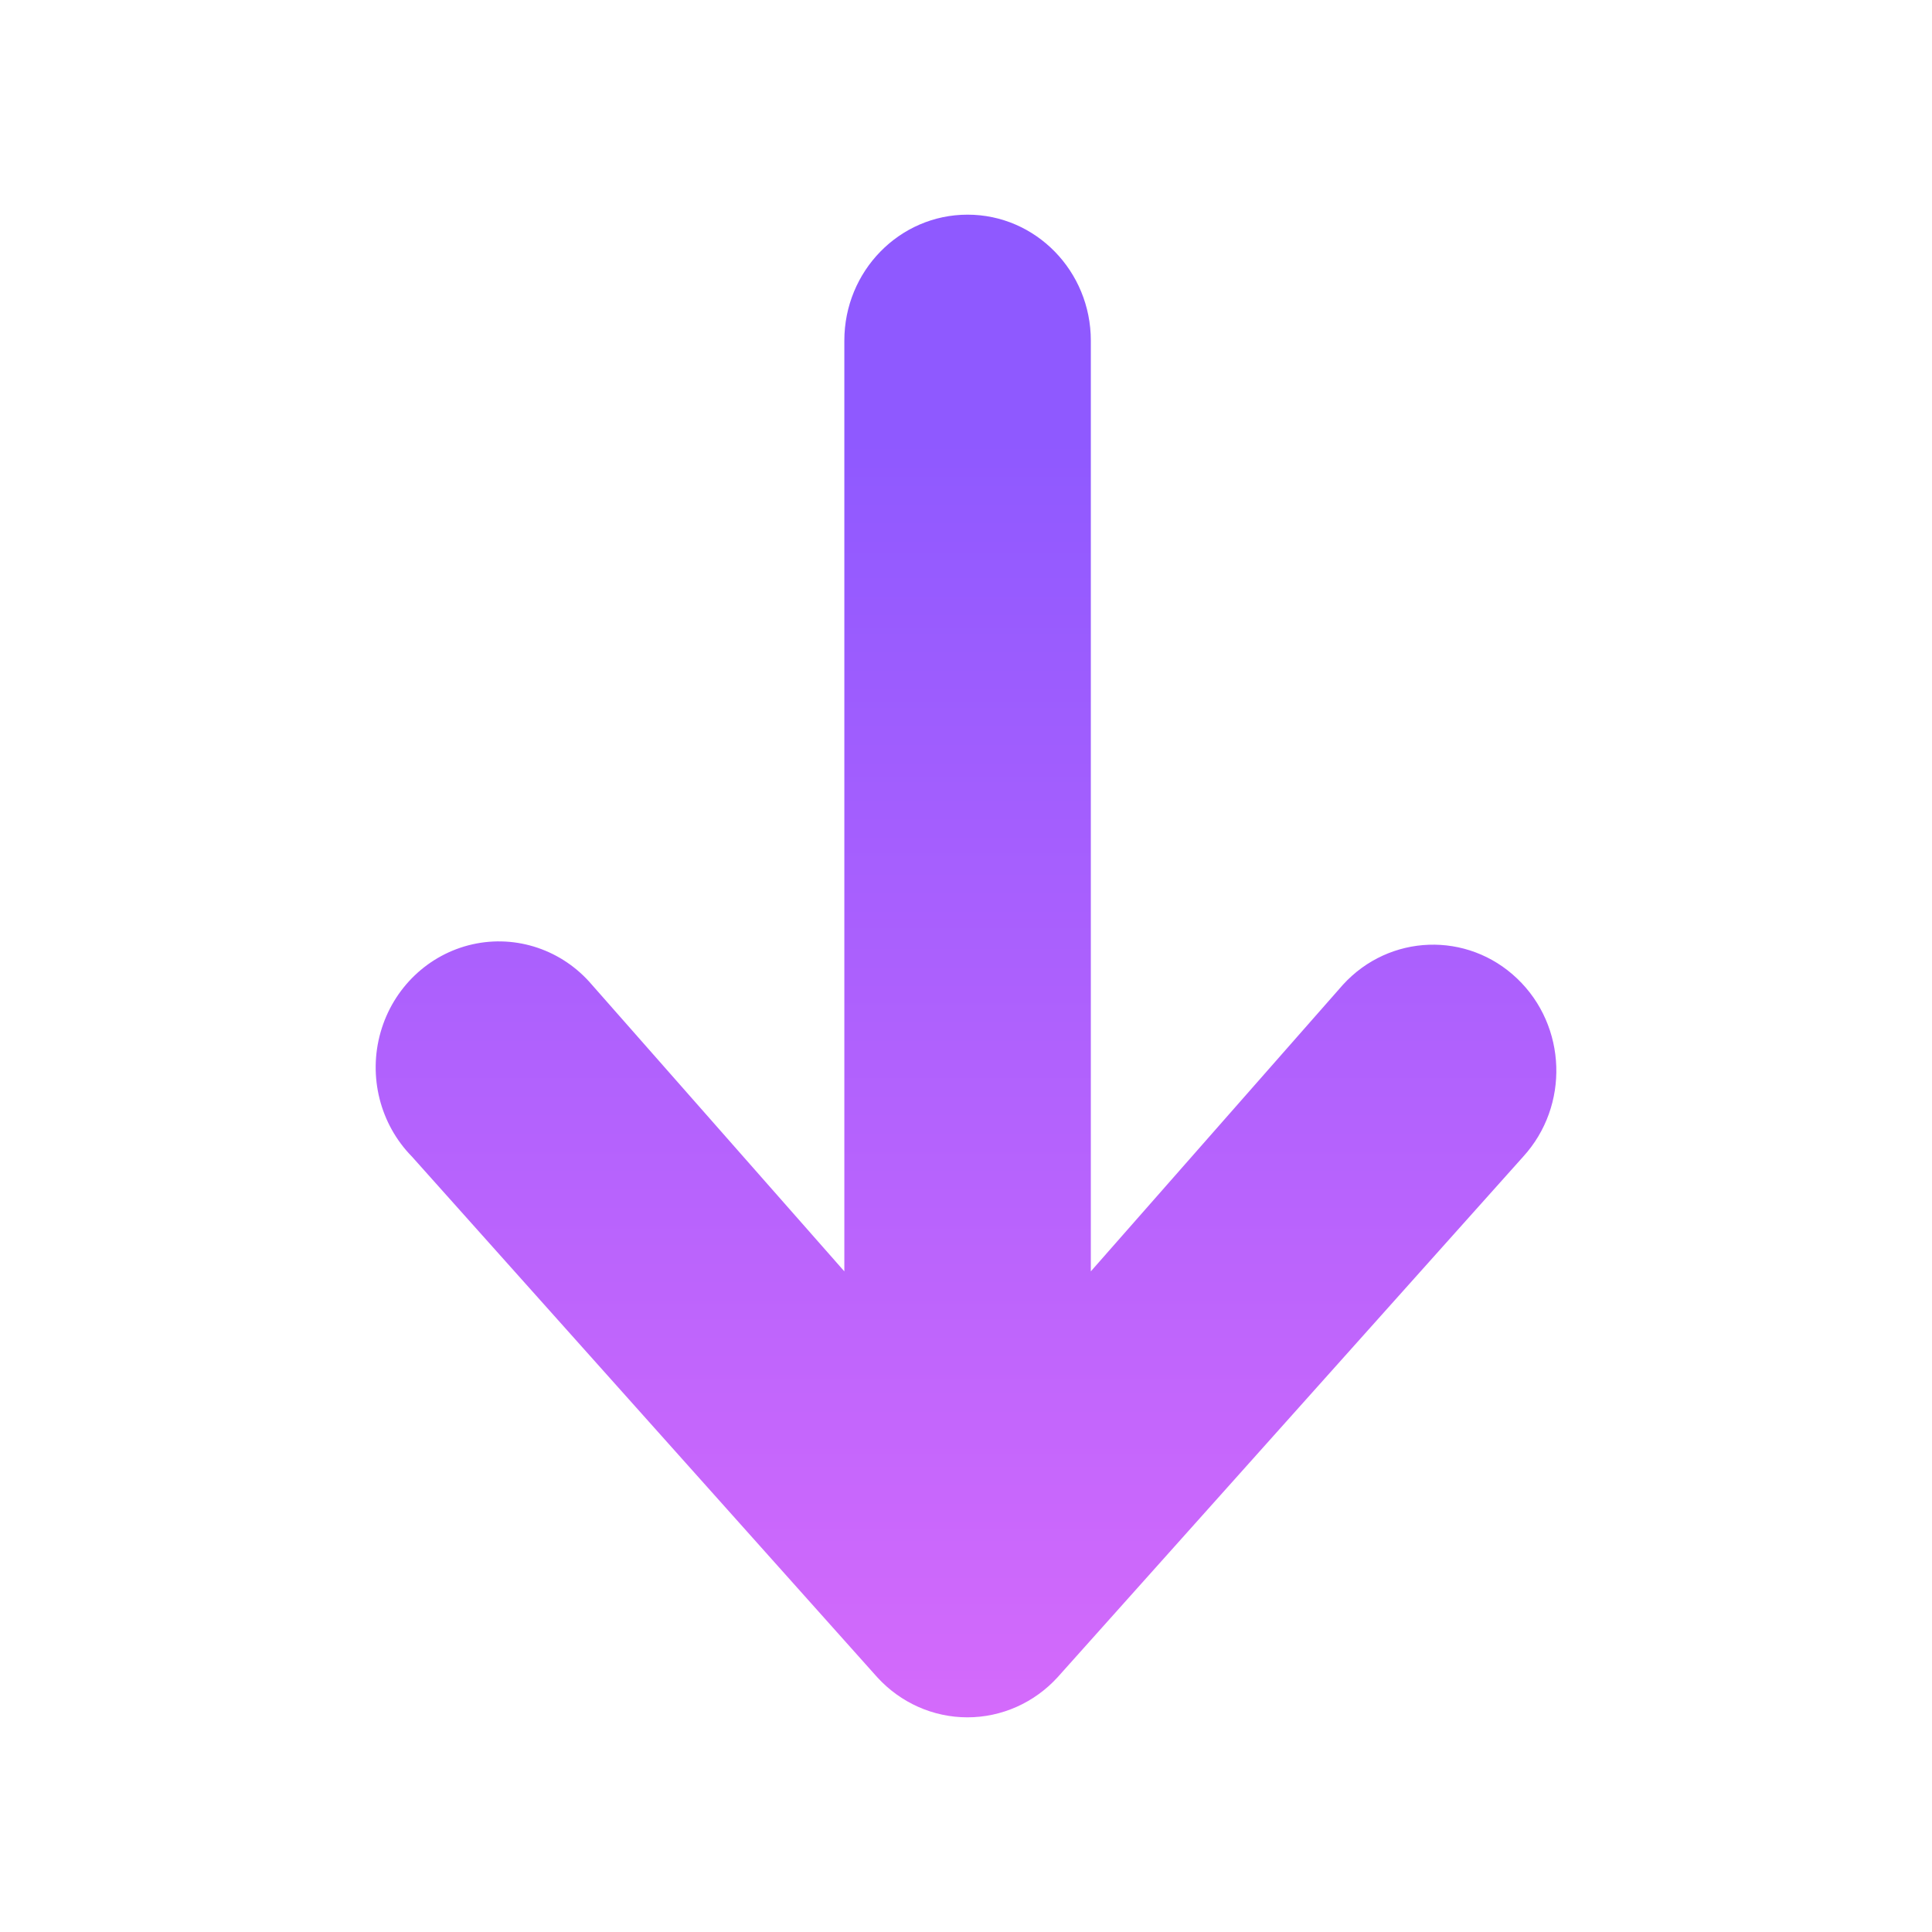<svg width="36" height="36" viewBox="0 0 36 36" fill="none" xmlns="http://www.w3.org/2000/svg">
<path d="M18.029 4C16.761 4 15.733 5.051 15.733 6.347L15.733 23.69L11.029 18.349C10.478 17.701 9.624 17.412 8.804 17.596C7.983 17.781 7.327 18.408 7.092 19.233C6.857 20.057 7.081 20.947 7.677 21.553L16.347 31.254C16.782 31.73 17.39 32 18.026 32C18.663 32 19.271 31.73 19.706 31.254L28.382 21.553C29.248 20.605 29.198 19.119 28.27 18.234C27.343 17.349 25.889 17.401 25.024 18.349L20.326 23.69L20.326 6.347C20.326 5.051 19.298 4 18.029 4Z" fill="url(#paint0_linear_403_4450)"/>
<defs>
<linearGradient id="paint0_linear_403_4450" x1="15.879" y1="32" x2="15.879" y2="8.188" gradientUnits="userSpaceOnUse">
<stop stop-color="#D46AFB"/>
<stop offset="1" stop-color="#8F59FF"/>
</linearGradient>
</defs>
</svg>
